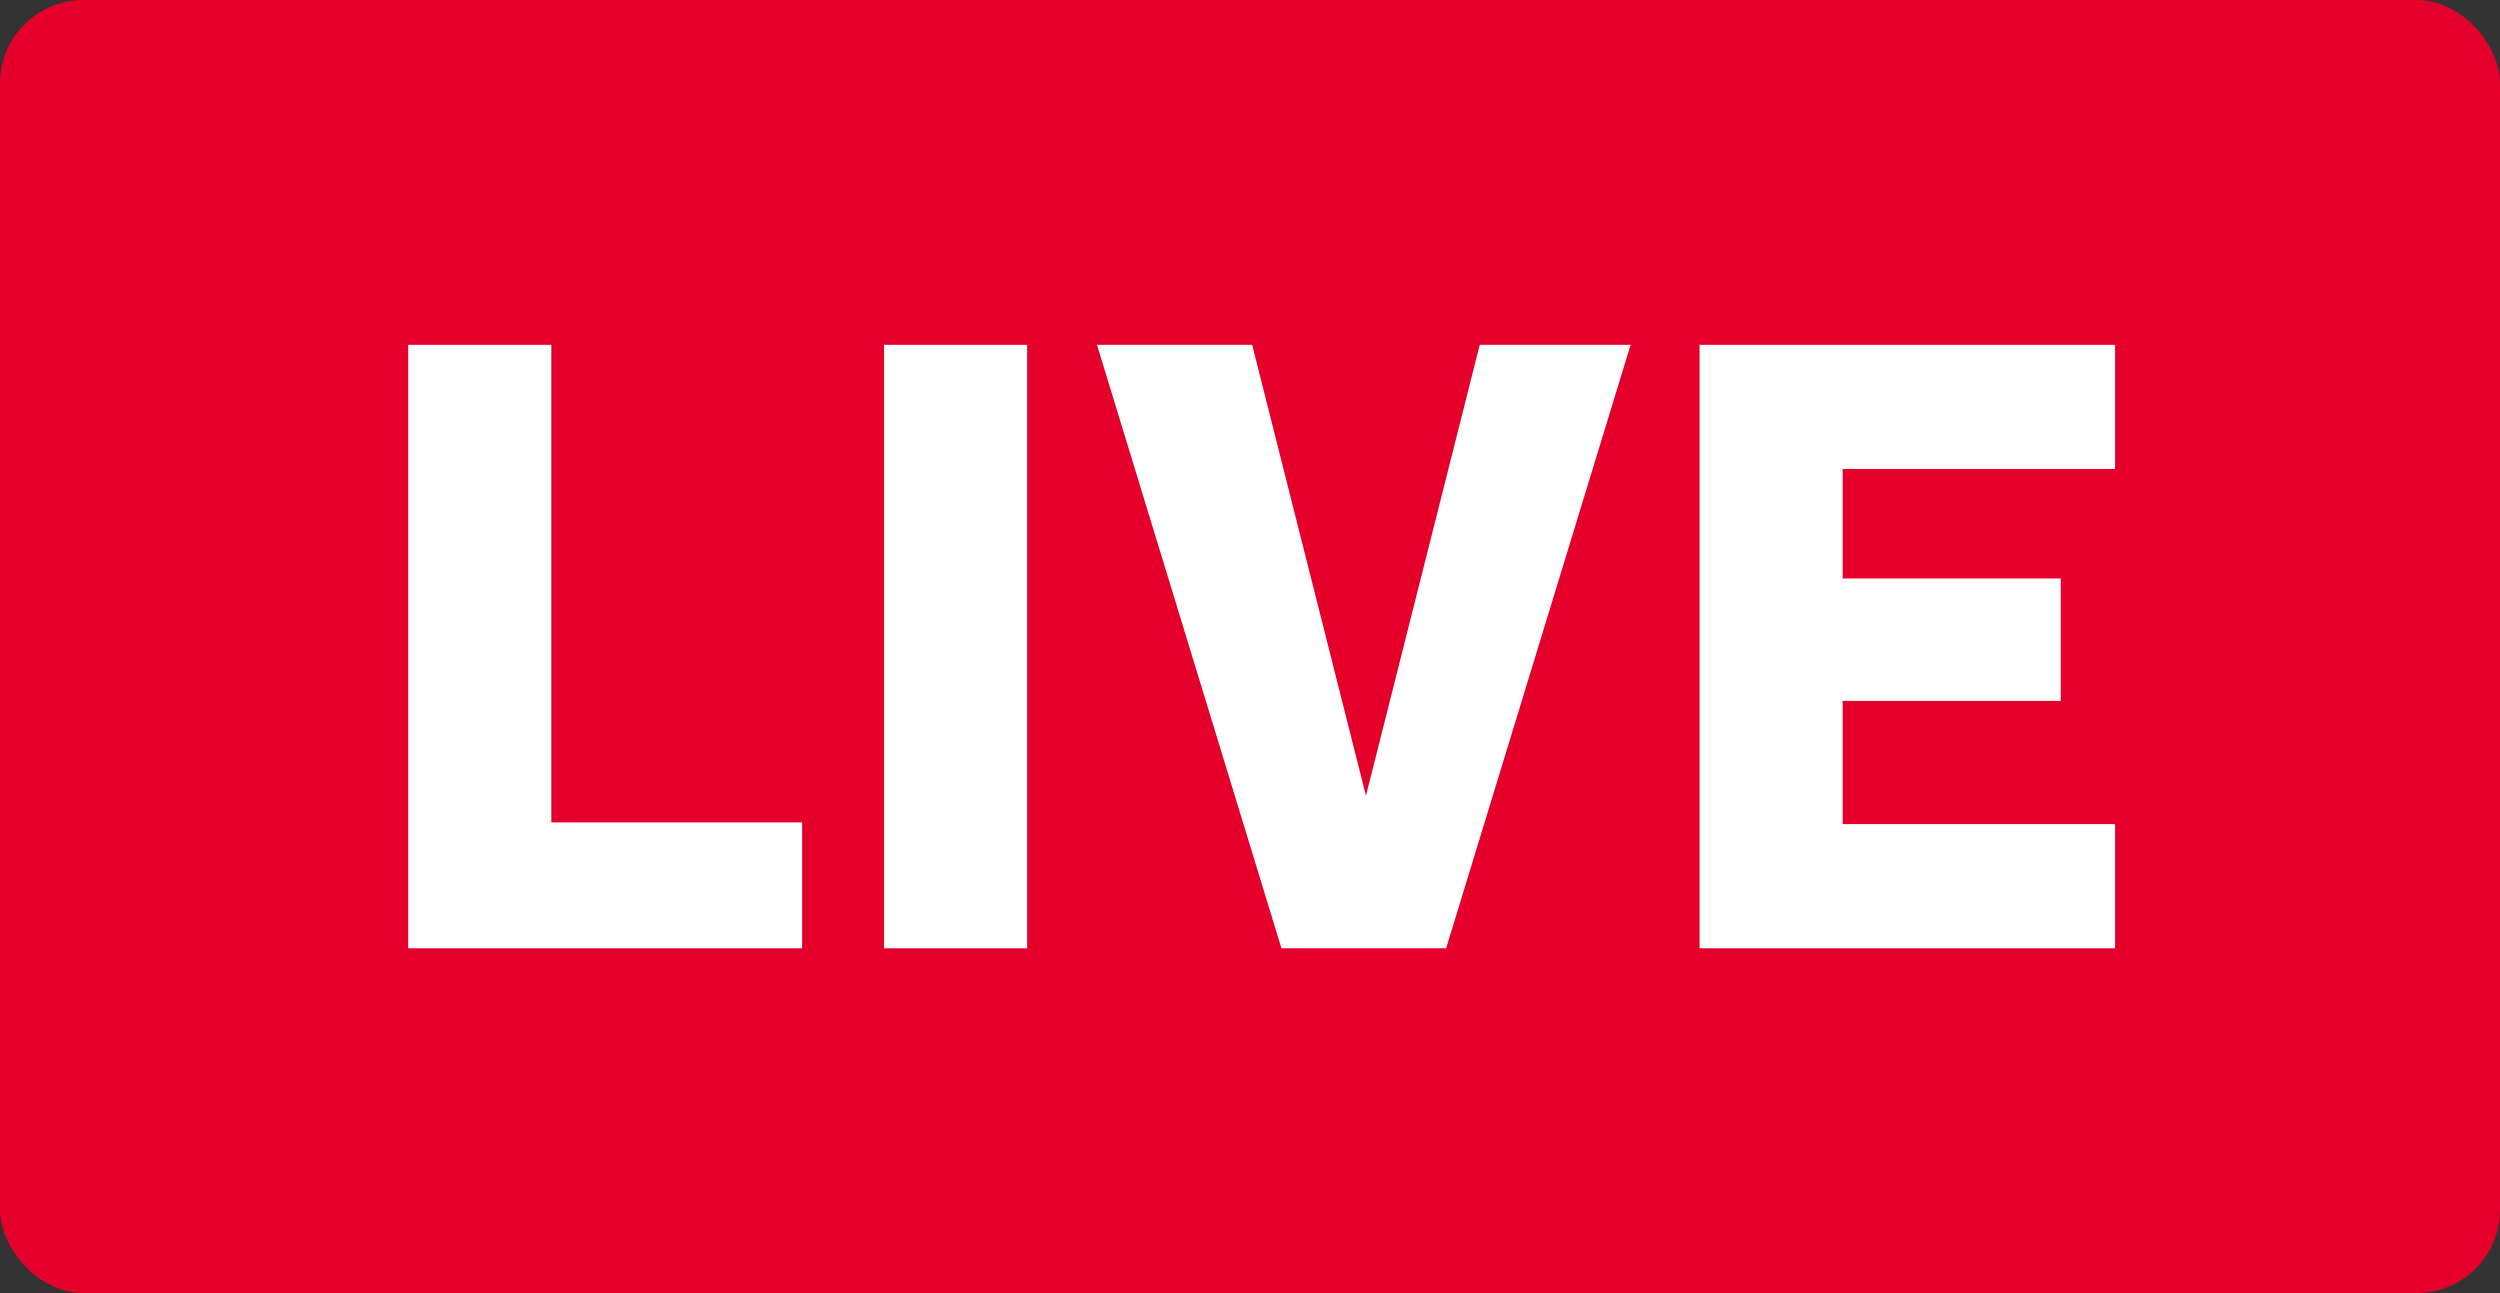 <svg aria-hidden="true" data-icon="live-red" role="img" xmlns="http://www.w3.org/2000/svg" viewBox="0 0 512 264.83">
    <rect x="0" y="0" width="512" height="264.83" fill="#333333" stroke="none"/>
    <rect fill="#E4002B" width="512" height="264.83" rx="17.09" />
    <polygon fill="#fff" class="cls-1" points="83.6 194.21 83.6 70.62 112.91 70.62 112.91 168.43 164.28 168.43 164.28 194.21 83.6 194.21" />
    <rect fill="#fff" class="cls-2" x="181.05" y="70.62" width="29.31" height="123.59" />
    <polygon fill="#fff" class="cls-1" points="262.44 194.21 224.66 70.62 256.44 70.62 279.75 162.96 303.05 70.62 333.95 70.62 296.17 194.21 262.44 194.21" />
    <polygon fill="#fff" class="cls-1" points="348.07 194.21 348.07 70.62 433.17 70.62 433.17 96.04 377.38 96.04 377.38 118.47 422.05 118.47 422.05 143.54 377.38 143.54 377.38 168.78 433.17 168.78 433.17 194.21 348.07 194.21" />
</svg>
